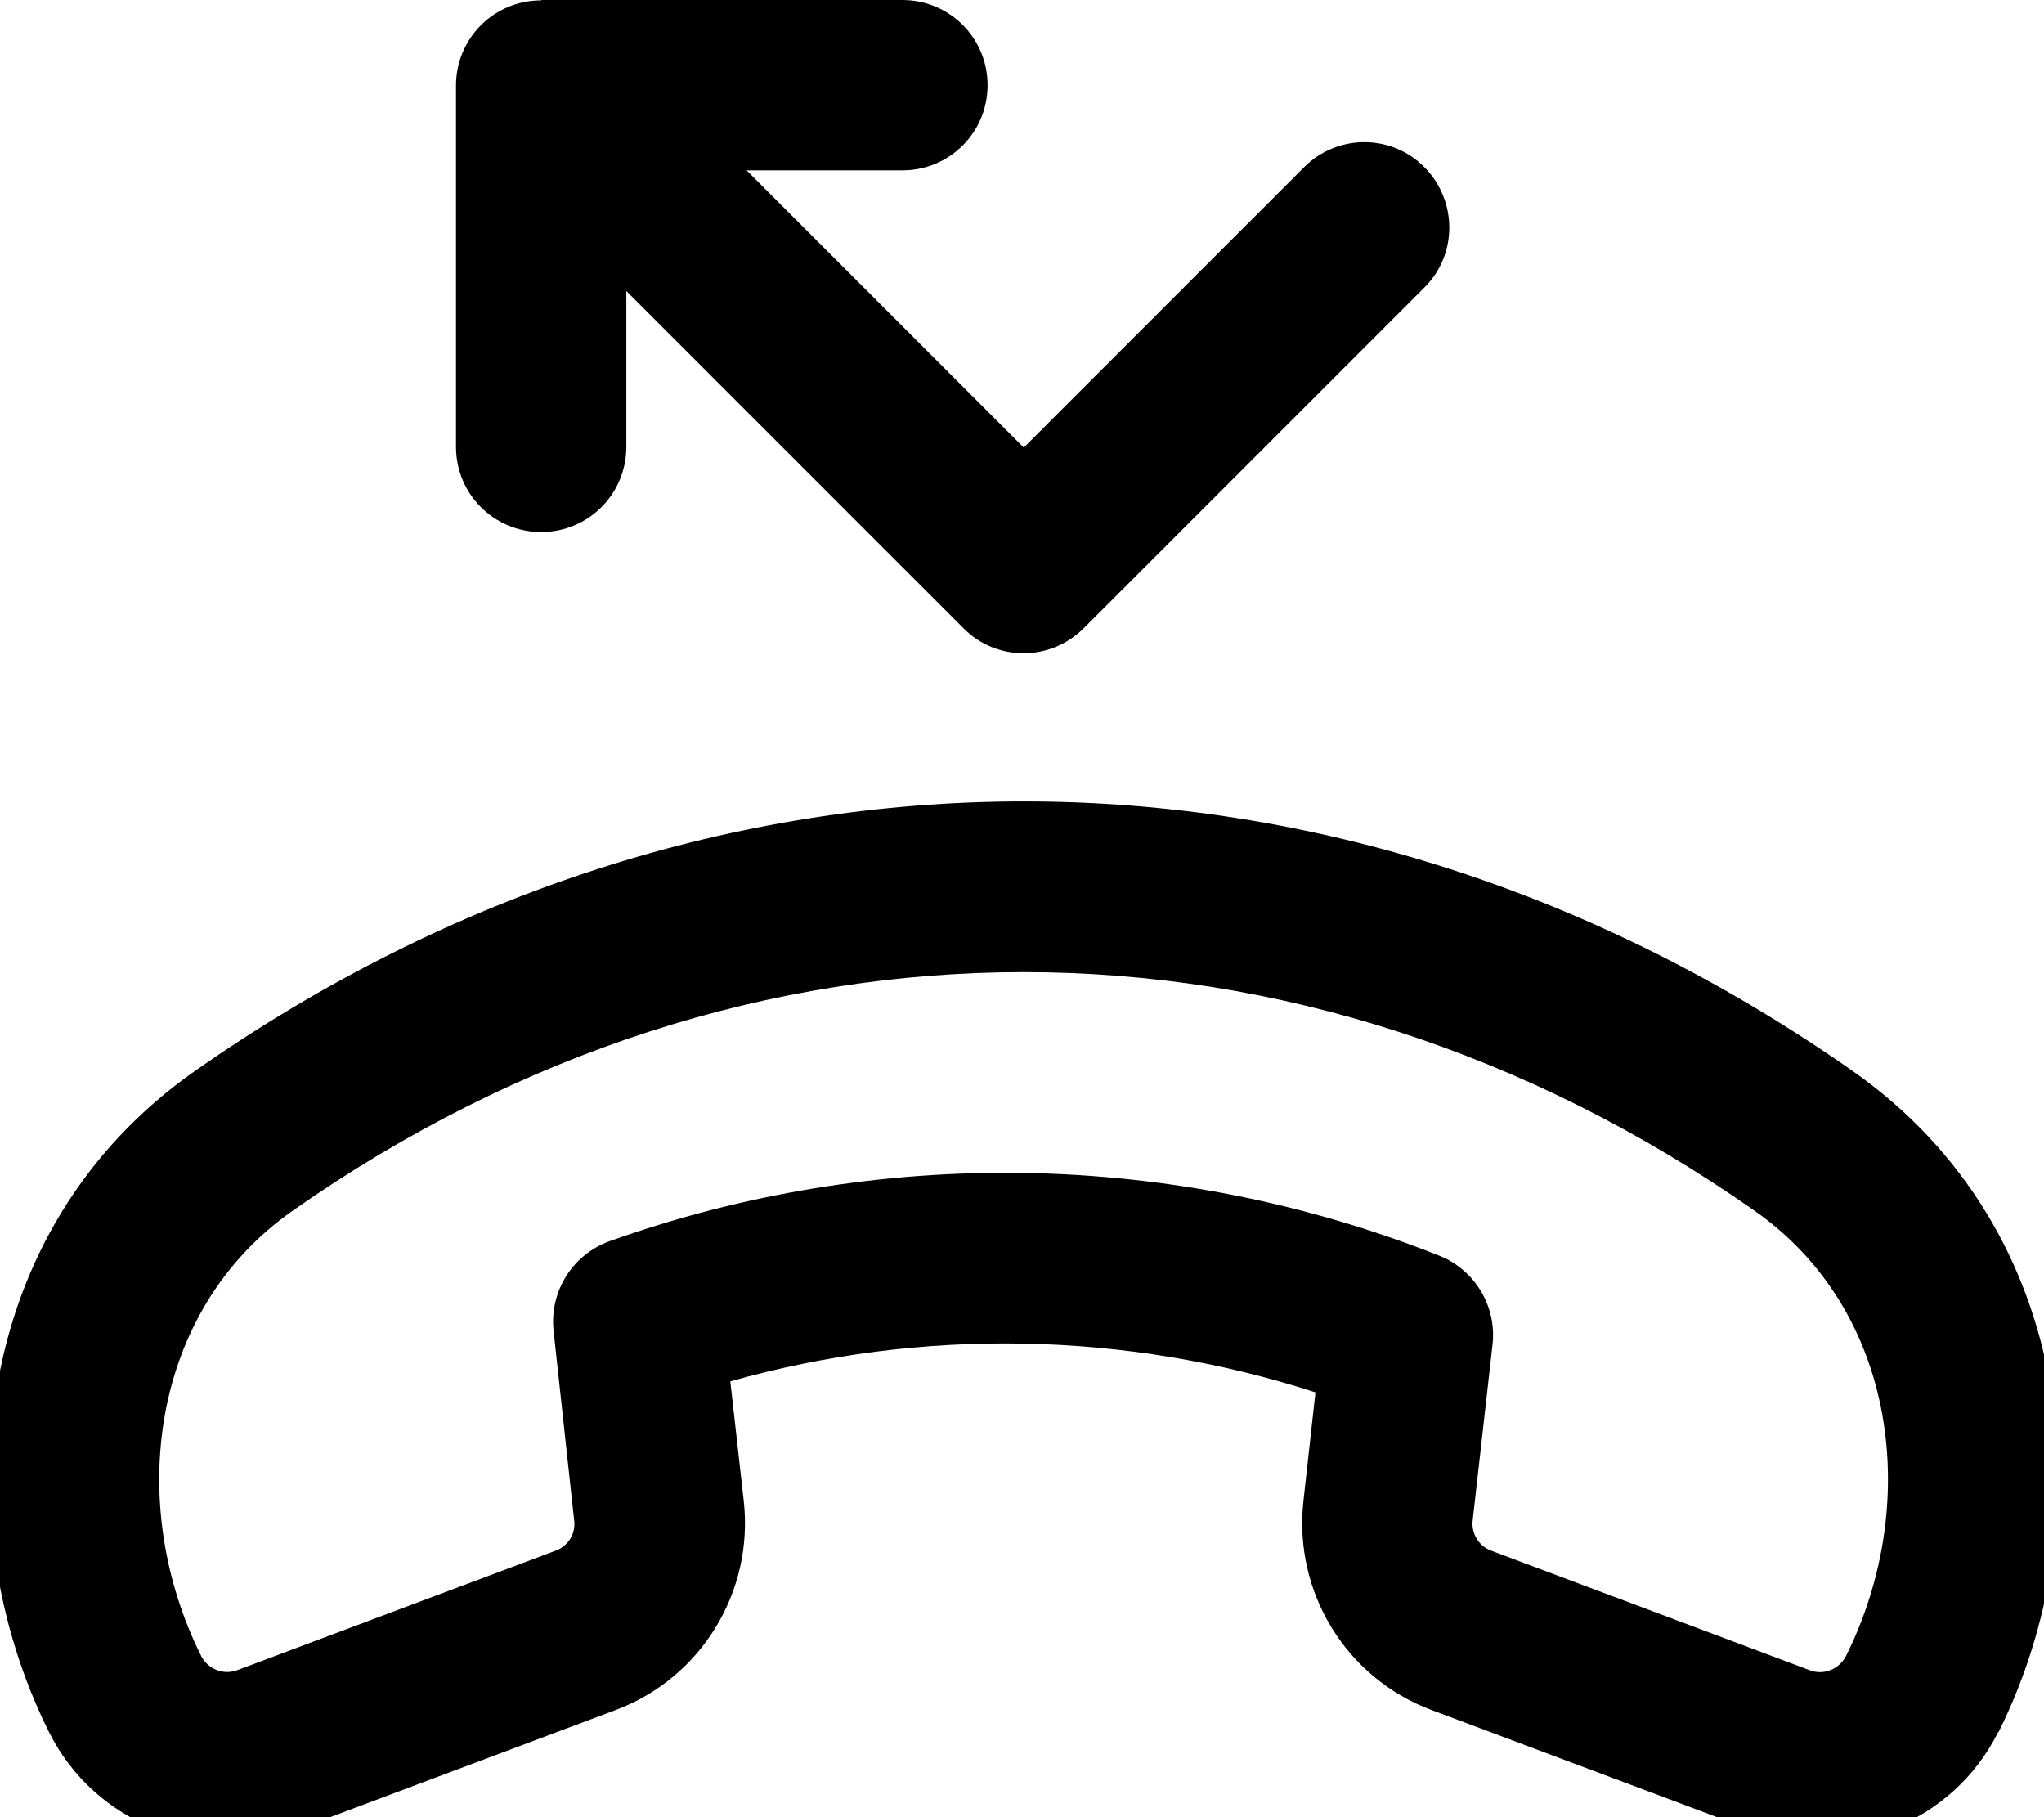 <svg xmlns="http://www.w3.org/2000/svg" viewBox="0 0 576 512"><!--! Font Awesome Pro 7.0.0 by @fontawesome - https://fontawesome.com License - https://fontawesome.com/license (Commercial License) Copyright 2025 Fonticons, Inc. --><path fill="currentColor" d="M152.5 0L254.3 0c13.3 0 24 10.7 24 24s-10.7 24-24 24l-43.9 0 78.1 78.1 79-79c9.4-9.4 24.6-9.4 33.9 0s9.4 24.6 0 33.9l-96 96c-9.4 9.4-24.6 9.4-33.9 0l-95-95 0 43.9c0 13.3-10.7 24-24 24s-24-10.7-24-24l0-101.8c0-13.3 10.7-24 24-24zM563.1 488c-12.8 25.7-43 37.6-69.9 27.5l-89.8-33.7c-24.1-9-38.9-33.2-36.1-58.8l3.4-30.7c-53.4-17.3-111-18.3-164.9-3.1l3.8 33.8c2.8 25.5-12 49.8-36.1 58.8L83.7 515.5c-26.9 10.1-57.1-1.8-69.9-27.5-29.3-58.7-23-141.3 41.2-186.3 144.5-101.2 322.5-101.2 467 0 64.2 45 70.5 127.6 41.2 186.3zM510 470.6c3.9 1.5 8.3-.3 10.2-4 21.3-42.7 14.5-97.3-25.8-125.5-127.9-89.6-284-89.6-411.9 0-40.3 28.2-47.1 82.9-25.8 125.5 1.9 3.7 6.2 5.4 10.1 4l89.8-33.7c3.5-1.3 5.7-4.8 5.2-8.5L156 375c-1.2-11.1 5.3-21.5 15.8-25.3 75.6-27 159-25.6 233.8 4.1 10 4 16.2 14.2 15 25L415 428.4c-.4 3.7 1.7 7.2 5.2 8.5L510 470.6z"/></svg>